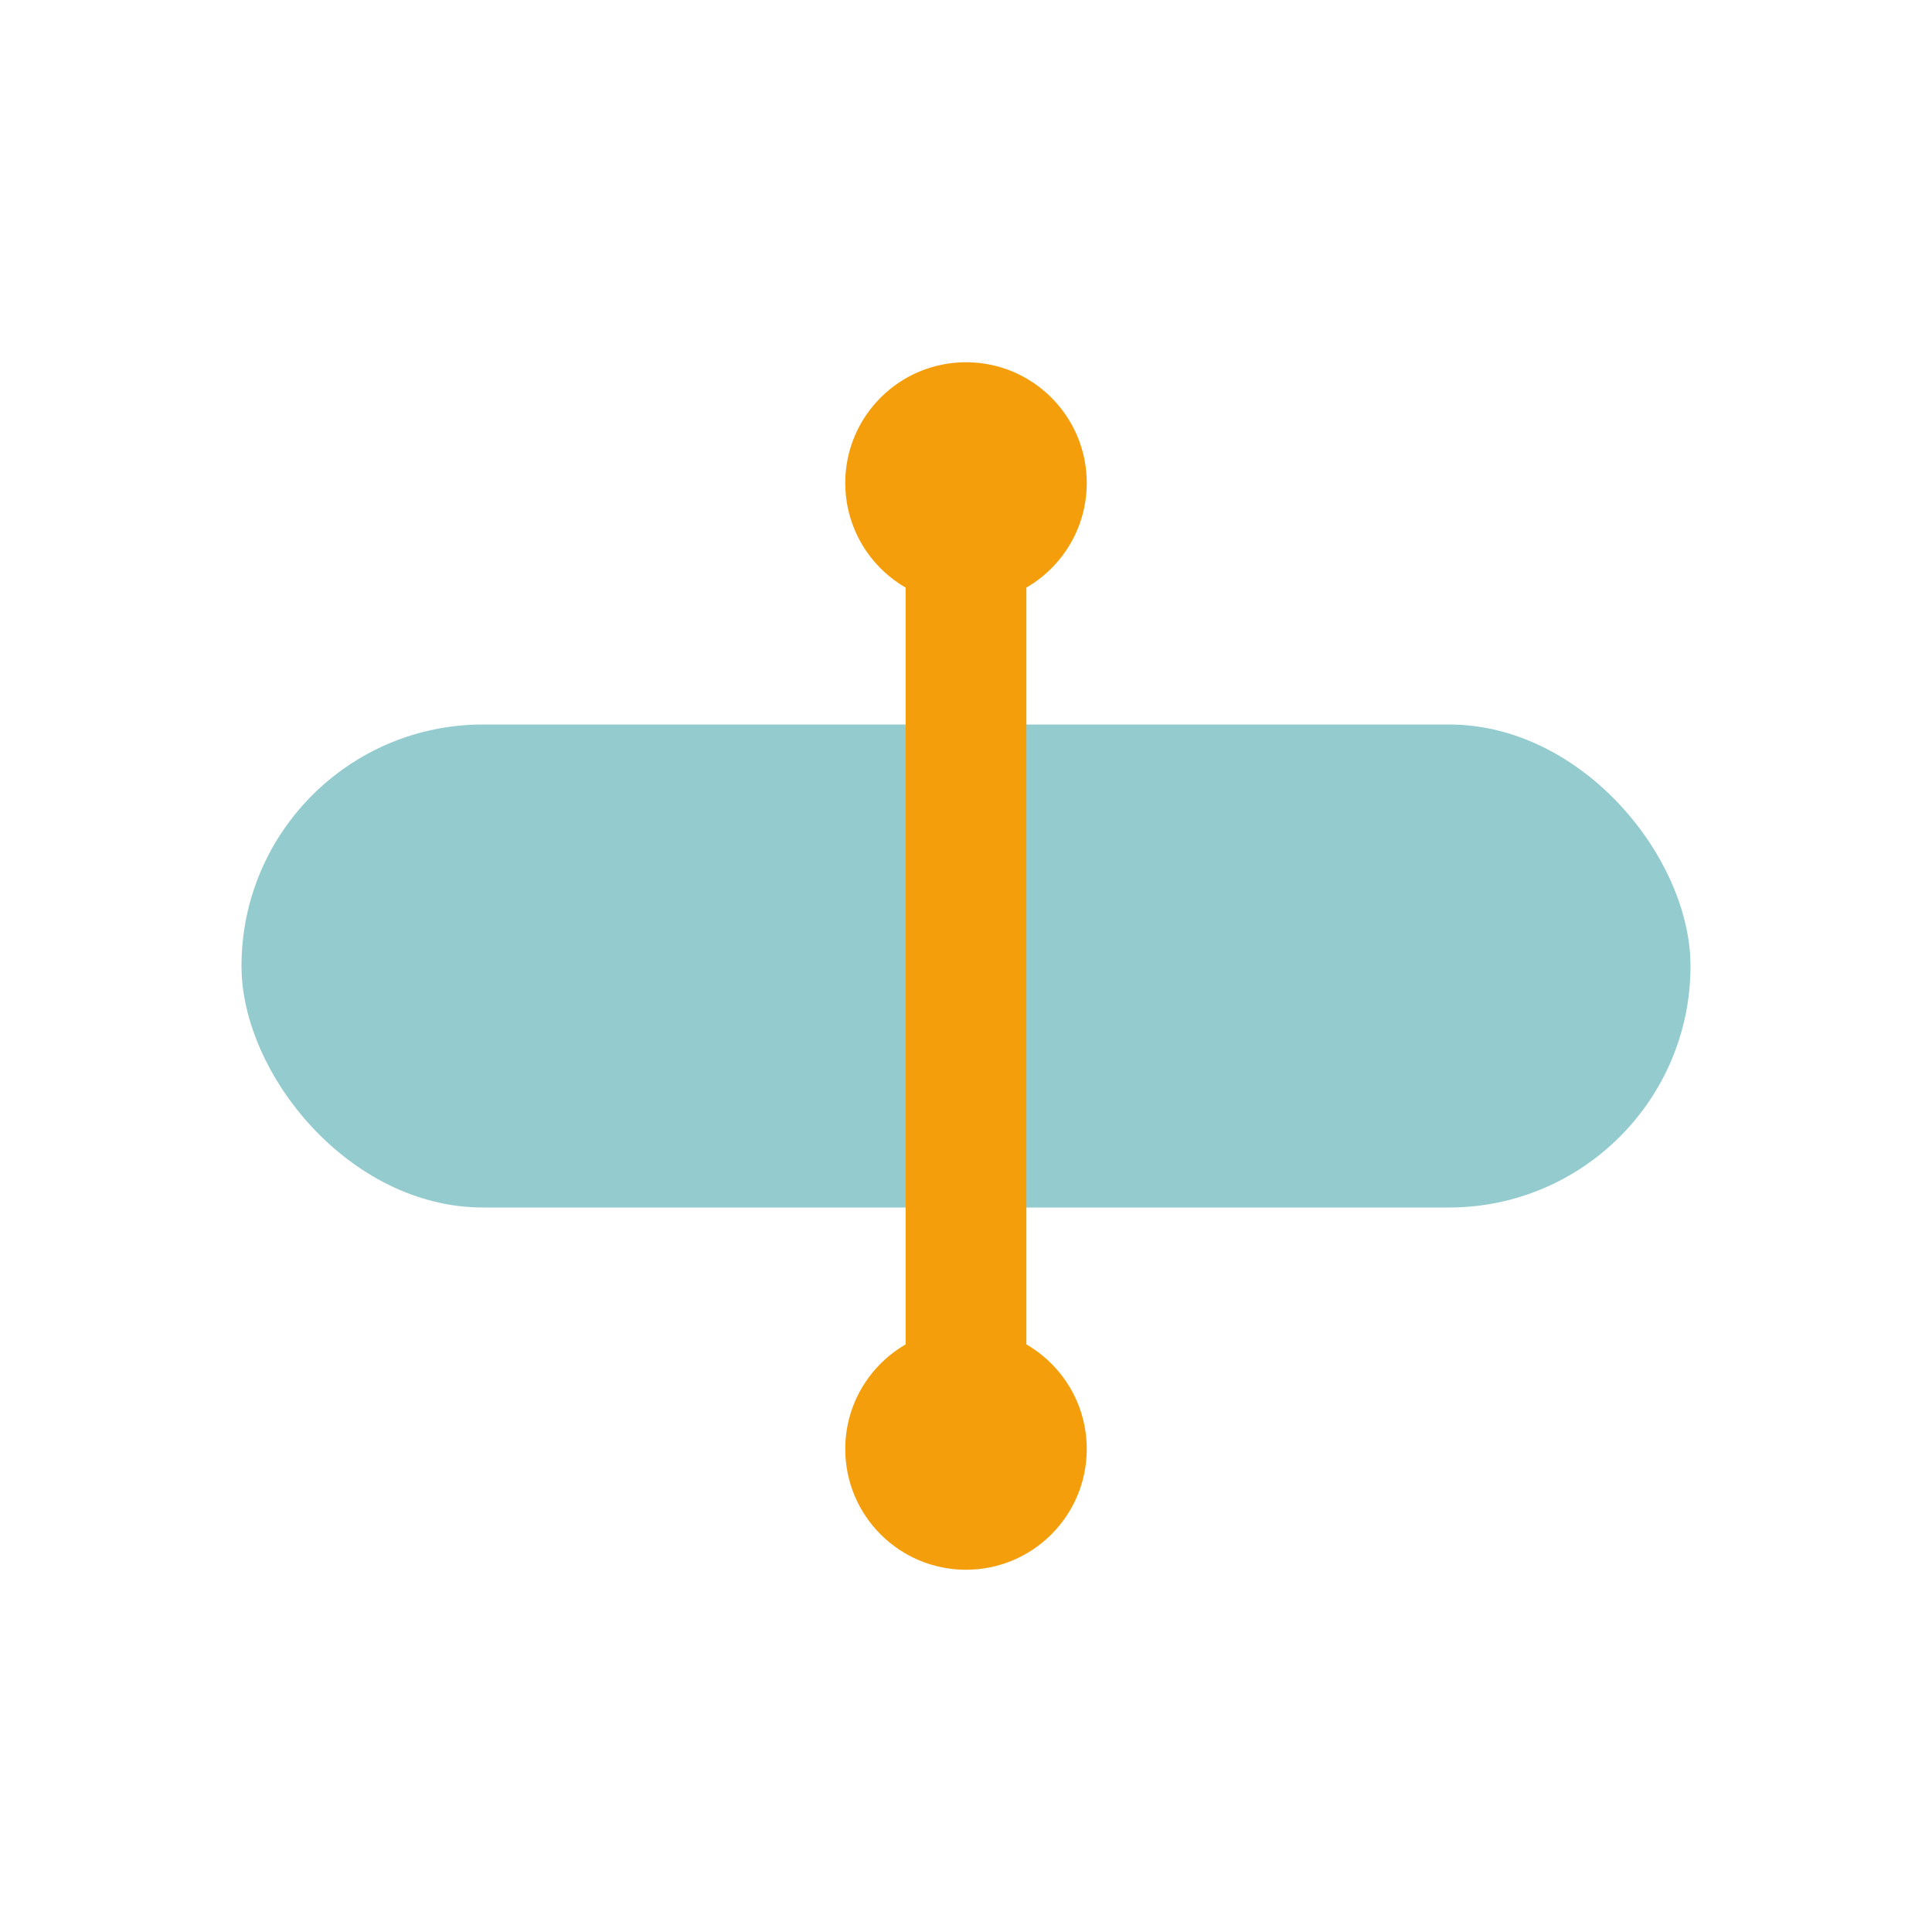 <svg width="32" height="32" viewBox="0 0 32 32" fill="none" xmlns="http://www.w3.org/2000/svg">
  <rect x="4" y="12" width="24" height="8" rx="4" fill="#93cbcf"/>
  <path d="M16 8v16" stroke="#f59e0b" stroke-width="2" stroke-linecap="round"/>
  <circle cx="16" cy="8" r="2" fill="#f59e0b"/>
  <circle cx="16" cy="24" r="2" fill="#f59e0b"/>
</svg>
